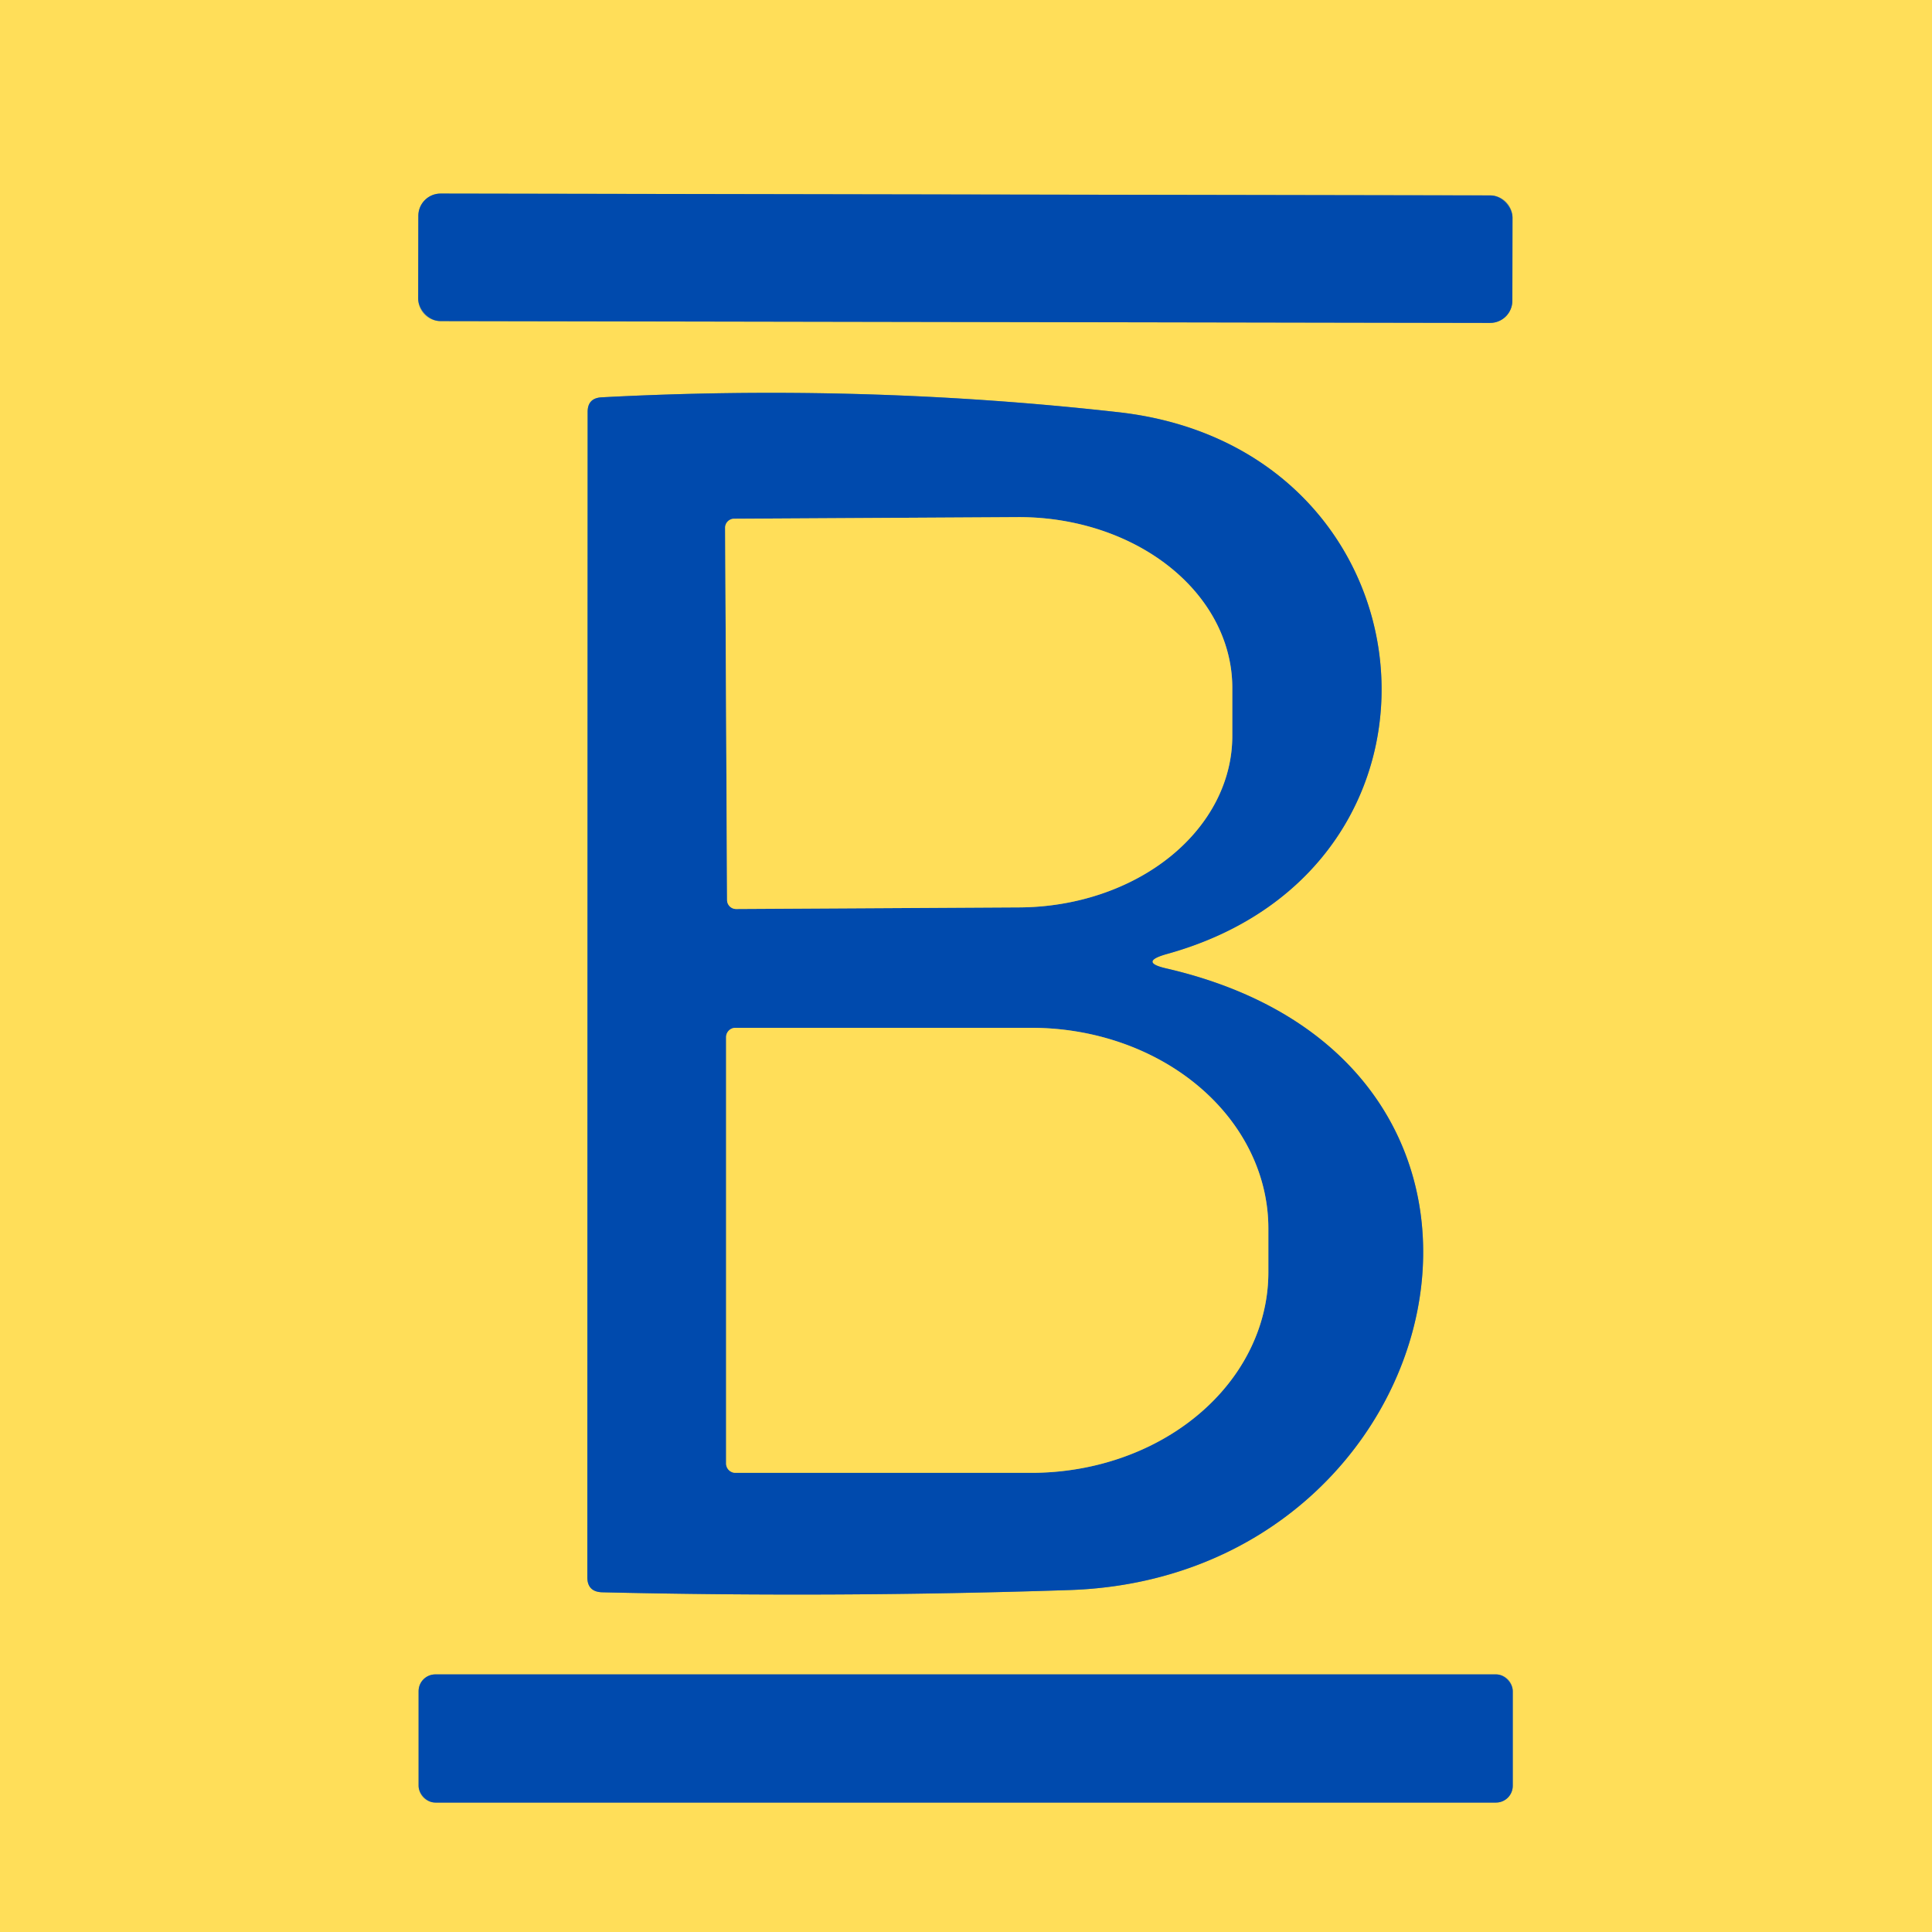 <?xml version="1.0" encoding="UTF-8" standalone="no"?>
<!DOCTYPE svg PUBLIC "-//W3C//DTD SVG 1.1//EN" "http://www.w3.org/Graphics/SVG/1.1/DTD/svg11.dtd">
<svg xmlns="http://www.w3.org/2000/svg" version="1.1" viewBox="0.00 0.00 60.00 60.00">
<g stroke-width="2.00" fill="none" stroke-linecap="butt">
<path stroke="#809483" vector-effect="non-scaling-stroke" d="
  M 46.972 6.76
  A 0.69 0.69 0.0 0 0 46.283 6.069
  L 13.684 6.012
  A 0.69 0.69 0.0 0 0 12.992 6.7
  L 12.988 9.28
  A 0.69 0.69 0.0 0 0 13.677 9.972
  L 46.276 10.028
  A 0.69 0.69 0.0 0 0 46.968 9.34
  L 46.972 6.76"
/>
<path stroke="#809483" vector-effect="non-scaling-stroke" d="
  M 36.23 29.63
  C 45.97 26.94 44.70 13.91 34.72 12.80
  Q 26.78 11.91 18.67 12.34
  Q 18.25 12.37 18.25 12.79
  L 18.24 48.98
  Q 18.24 49.44 18.71 49.45
  Q 25.99 49.62 33.23 49.38
  C 45.16 48.97 49.07 33.06 36.24 30.08
  Q 35.35 29.88 36.23 29.63"
/>
<path stroke="#809483" vector-effect="non-scaling-stroke" d="
  M 46.98 52.52
  A 0.52 0.52 0.0 0 0 46.46 52.00
  L 13.52 52.00
  A 0.52 0.52 0.0 0 0 13.00 52.52
  L 13.00 55.46
  A 0.52 0.52 0.0 0 0 13.52 55.98
  L 46.46 55.98
  A 0.52 0.52 0.0 0 0 46.98 55.46
  L 46.98 52.52"
/>
<path stroke="#809483" vector-effect="non-scaling-stroke" d="
  M 22.52 16.39
  L 22.58 27.95
  A 0.28 0.28 0.0 0 0 22.86 28.23
  L 31.66 28.18
  A 6.64 5.31 -0.3 0 0 38.27 22.84
  L 38.27 21.34
  A 6.64 5.31 -0.3 0 0 31.60 16.06
  L 22.80 16.11
  A 0.28 0.28 0.0 0 0 22.52 16.39"
/>
<path stroke="#809483" vector-effect="non-scaling-stroke" d="
  M 22.55 32.21
  L 22.55 45.45
  A 0.29 0.29 0.0 0 0 22.84 45.74
  L 32.03 45.74
  A 7.36 6.23 -0.0 0 0 39.39 39.51
  L 39.39 38.15
  A 7.36 6.23 0.0 0 0 32.03 31.92
  L 22.84 31.92
  A 0.29 0.29 0.0 0 0 22.55 32.21"
/>
</g>
<path fill="#ffde59" d="
  M 0.00 0.00
  L 60.00 0.00
  L 60.00 60.00
  L 0.00 60.00
  L 0.00 0.00
  Z
  M 46.972 6.76
  A 0.69 0.69 0.0 0 0 46.283 6.069
  L 13.684 6.012
  A 0.69 0.69 0.0 0 0 12.992 6.7
  L 12.988 9.28
  A 0.69 0.69 0.0 0 0 13.677 9.972
  L 46.276 10.028
  A 0.69 0.69 0.0 0 0 46.968 9.34
  L 46.972 6.76
  Z
  M 36.23 29.63
  C 45.97 26.94 44.70 13.91 34.72 12.80
  Q 26.78 11.91 18.67 12.34
  Q 18.25 12.37 18.25 12.79
  L 18.24 48.98
  Q 18.24 49.44 18.71 49.45
  Q 25.99 49.62 33.23 49.38
  C 45.16 48.97 49.07 33.06 36.24 30.08
  Q 35.35 29.88 36.23 29.63
  Z
  M 46.98 52.52
  A 0.52 0.52 0.0 0 0 46.46 52.00
  L 13.52 52.00
  A 0.52 0.52 0.0 0 0 13.00 52.52
  L 13.00 55.46
  A 0.52 0.52 0.0 0 0 13.52 55.98
  L 46.46 55.98
  A 0.52 0.52 0.0 0 0 46.98 55.46
  L 46.98 52.52
  Z"
/>
<rect fill="#004aad" x="-16.99" y="-1.98" transform="translate(29.98,8.02) rotate(0.1)" width="33.98" height="3.96" rx="0.69"/>
<path fill="#004aad" d="
  M 36.24 30.08
  C 49.07 33.06 45.16 48.97 33.23 49.38
  Q 25.99 49.62 18.71 49.45
  Q 18.24 49.44 18.24 48.98
  L 18.25 12.79
  Q 18.25 12.37 18.67 12.34
  Q 26.78 11.91 34.72 12.80
  C 44.70 13.91 45.97 26.94 36.23 29.63
  Q 35.35 29.88 36.24 30.08
  Z
  M 22.52 16.39
  L 22.58 27.95
  A 0.28 0.28 0.0 0 0 22.86 28.23
  L 31.66 28.18
  A 6.64 5.31 -0.3 0 0 38.27 22.84
  L 38.27 21.34
  A 6.64 5.31 -0.3 0 0 31.60 16.06
  L 22.80 16.11
  A 0.28 0.28 0.0 0 0 22.52 16.39
  Z
  M 22.55 32.21
  L 22.55 45.45
  A 0.29 0.29 0.0 0 0 22.84 45.74
  L 32.03 45.74
  A 7.36 6.23 -0.0 0 0 39.39 39.51
  L 39.39 38.15
  A 7.36 6.23 0.0 0 0 32.03 31.92
  L 22.84 31.92
  A 0.29 0.29 0.0 0 0 22.55 32.21
  Z"
/>
<path fill="#ffde59" d="
  M 22.52 16.39
  A 0.28 0.28 0.0 0 1 22.80 16.11
  L 31.60 16.06
  A 6.64 5.31 -0.3 0 1 38.27 21.34
  L 38.27 22.84
  A 6.64 5.31 -0.3 0 1 31.66 28.18
  L 22.86 28.23
  A 0.28 0.28 0.0 0 1 22.58 27.95
  L 22.52 16.39
  Z"
/>
<path fill="#ffde59" d="
  M 22.55 32.21
  A 0.29 0.29 0.0 0 1 22.84 31.92
  L 32.03 31.92
  A 7.36 6.23 0.0 0 1 39.39 38.15
  L 39.39 39.51
  A 7.36 6.23 0.0 0 1 32.03 45.74
  L 22.84 45.74
  A 0.29 0.29 0.0 0 1 22.55 45.45
  L 22.55 32.21
  Z"
/>
<rect fill="#004aad" x="13.00" y="52.00" width="33.98" height="3.98" rx="0.52"/>
</svg>
